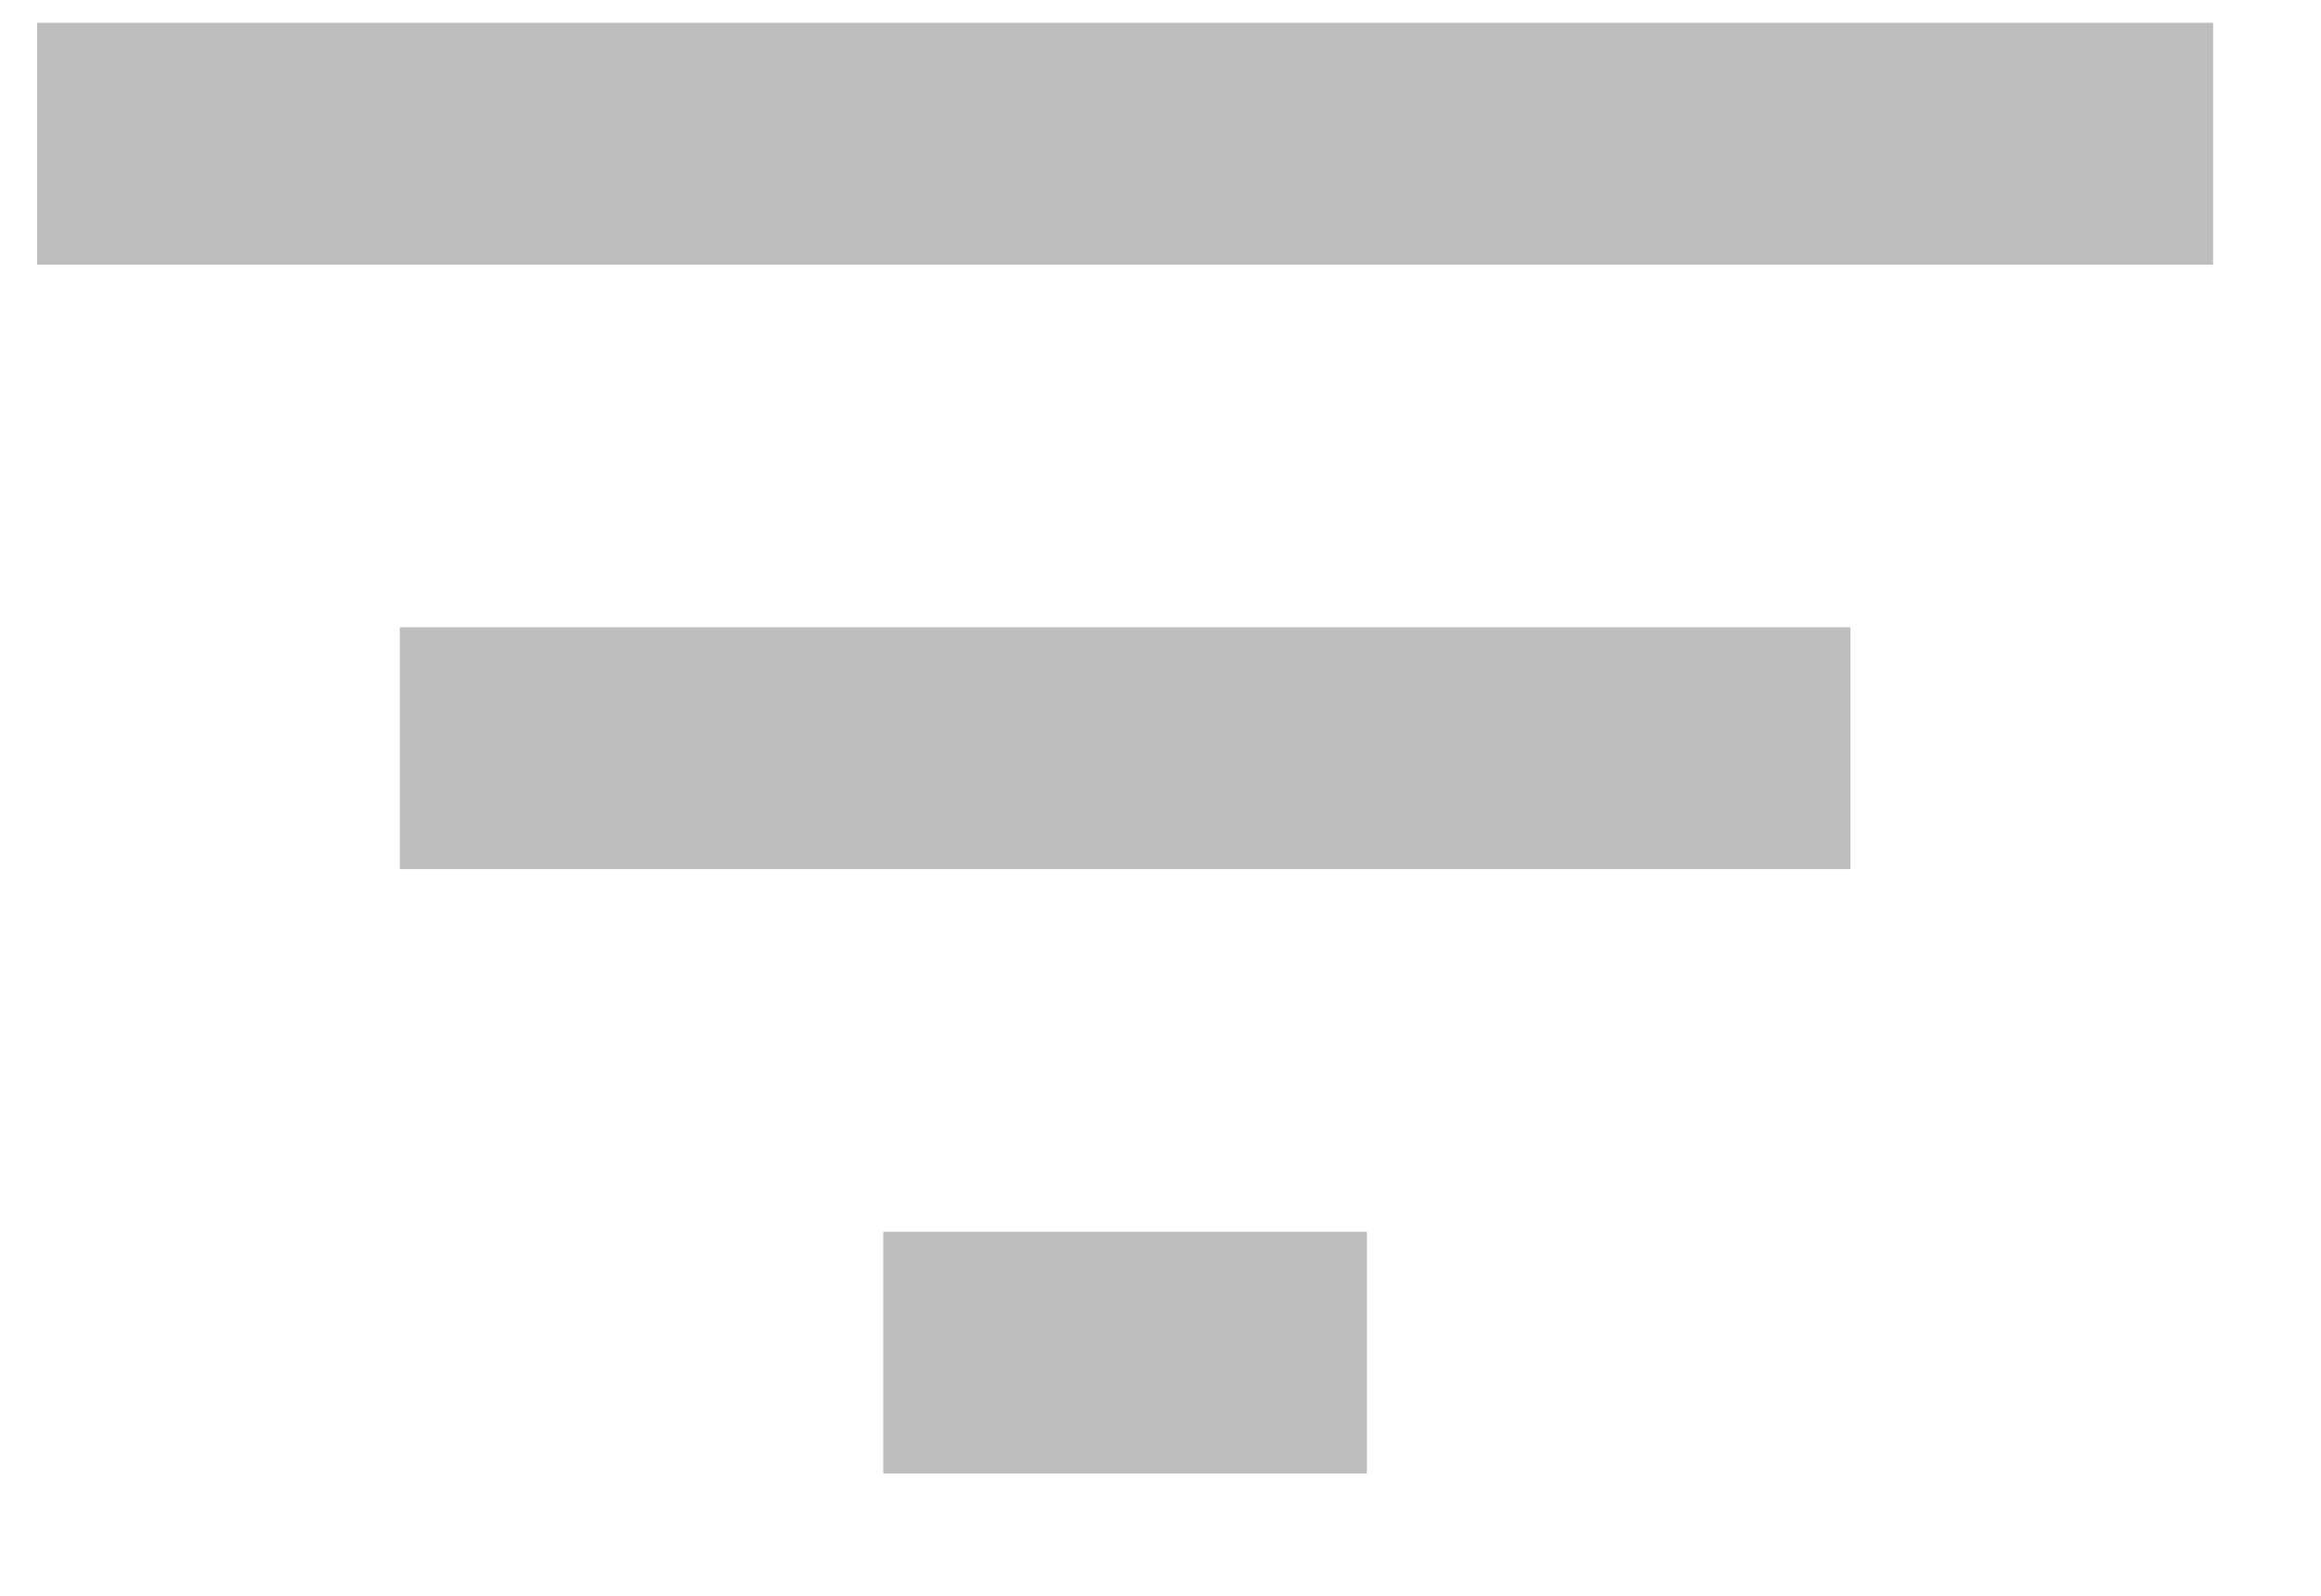 <svg width="16" height="11" viewBox="0 0 16 11" fill="none" xmlns="http://www.w3.org/2000/svg">
<path d="M6.089 10.157H9.423V8.491H6.089V10.157ZM0.256 0.157V1.824H15.256V0.157H0.256ZM2.756 5.991H12.756V4.324H2.756V5.991Z" fill="#BDBDBD"/>
</svg>

